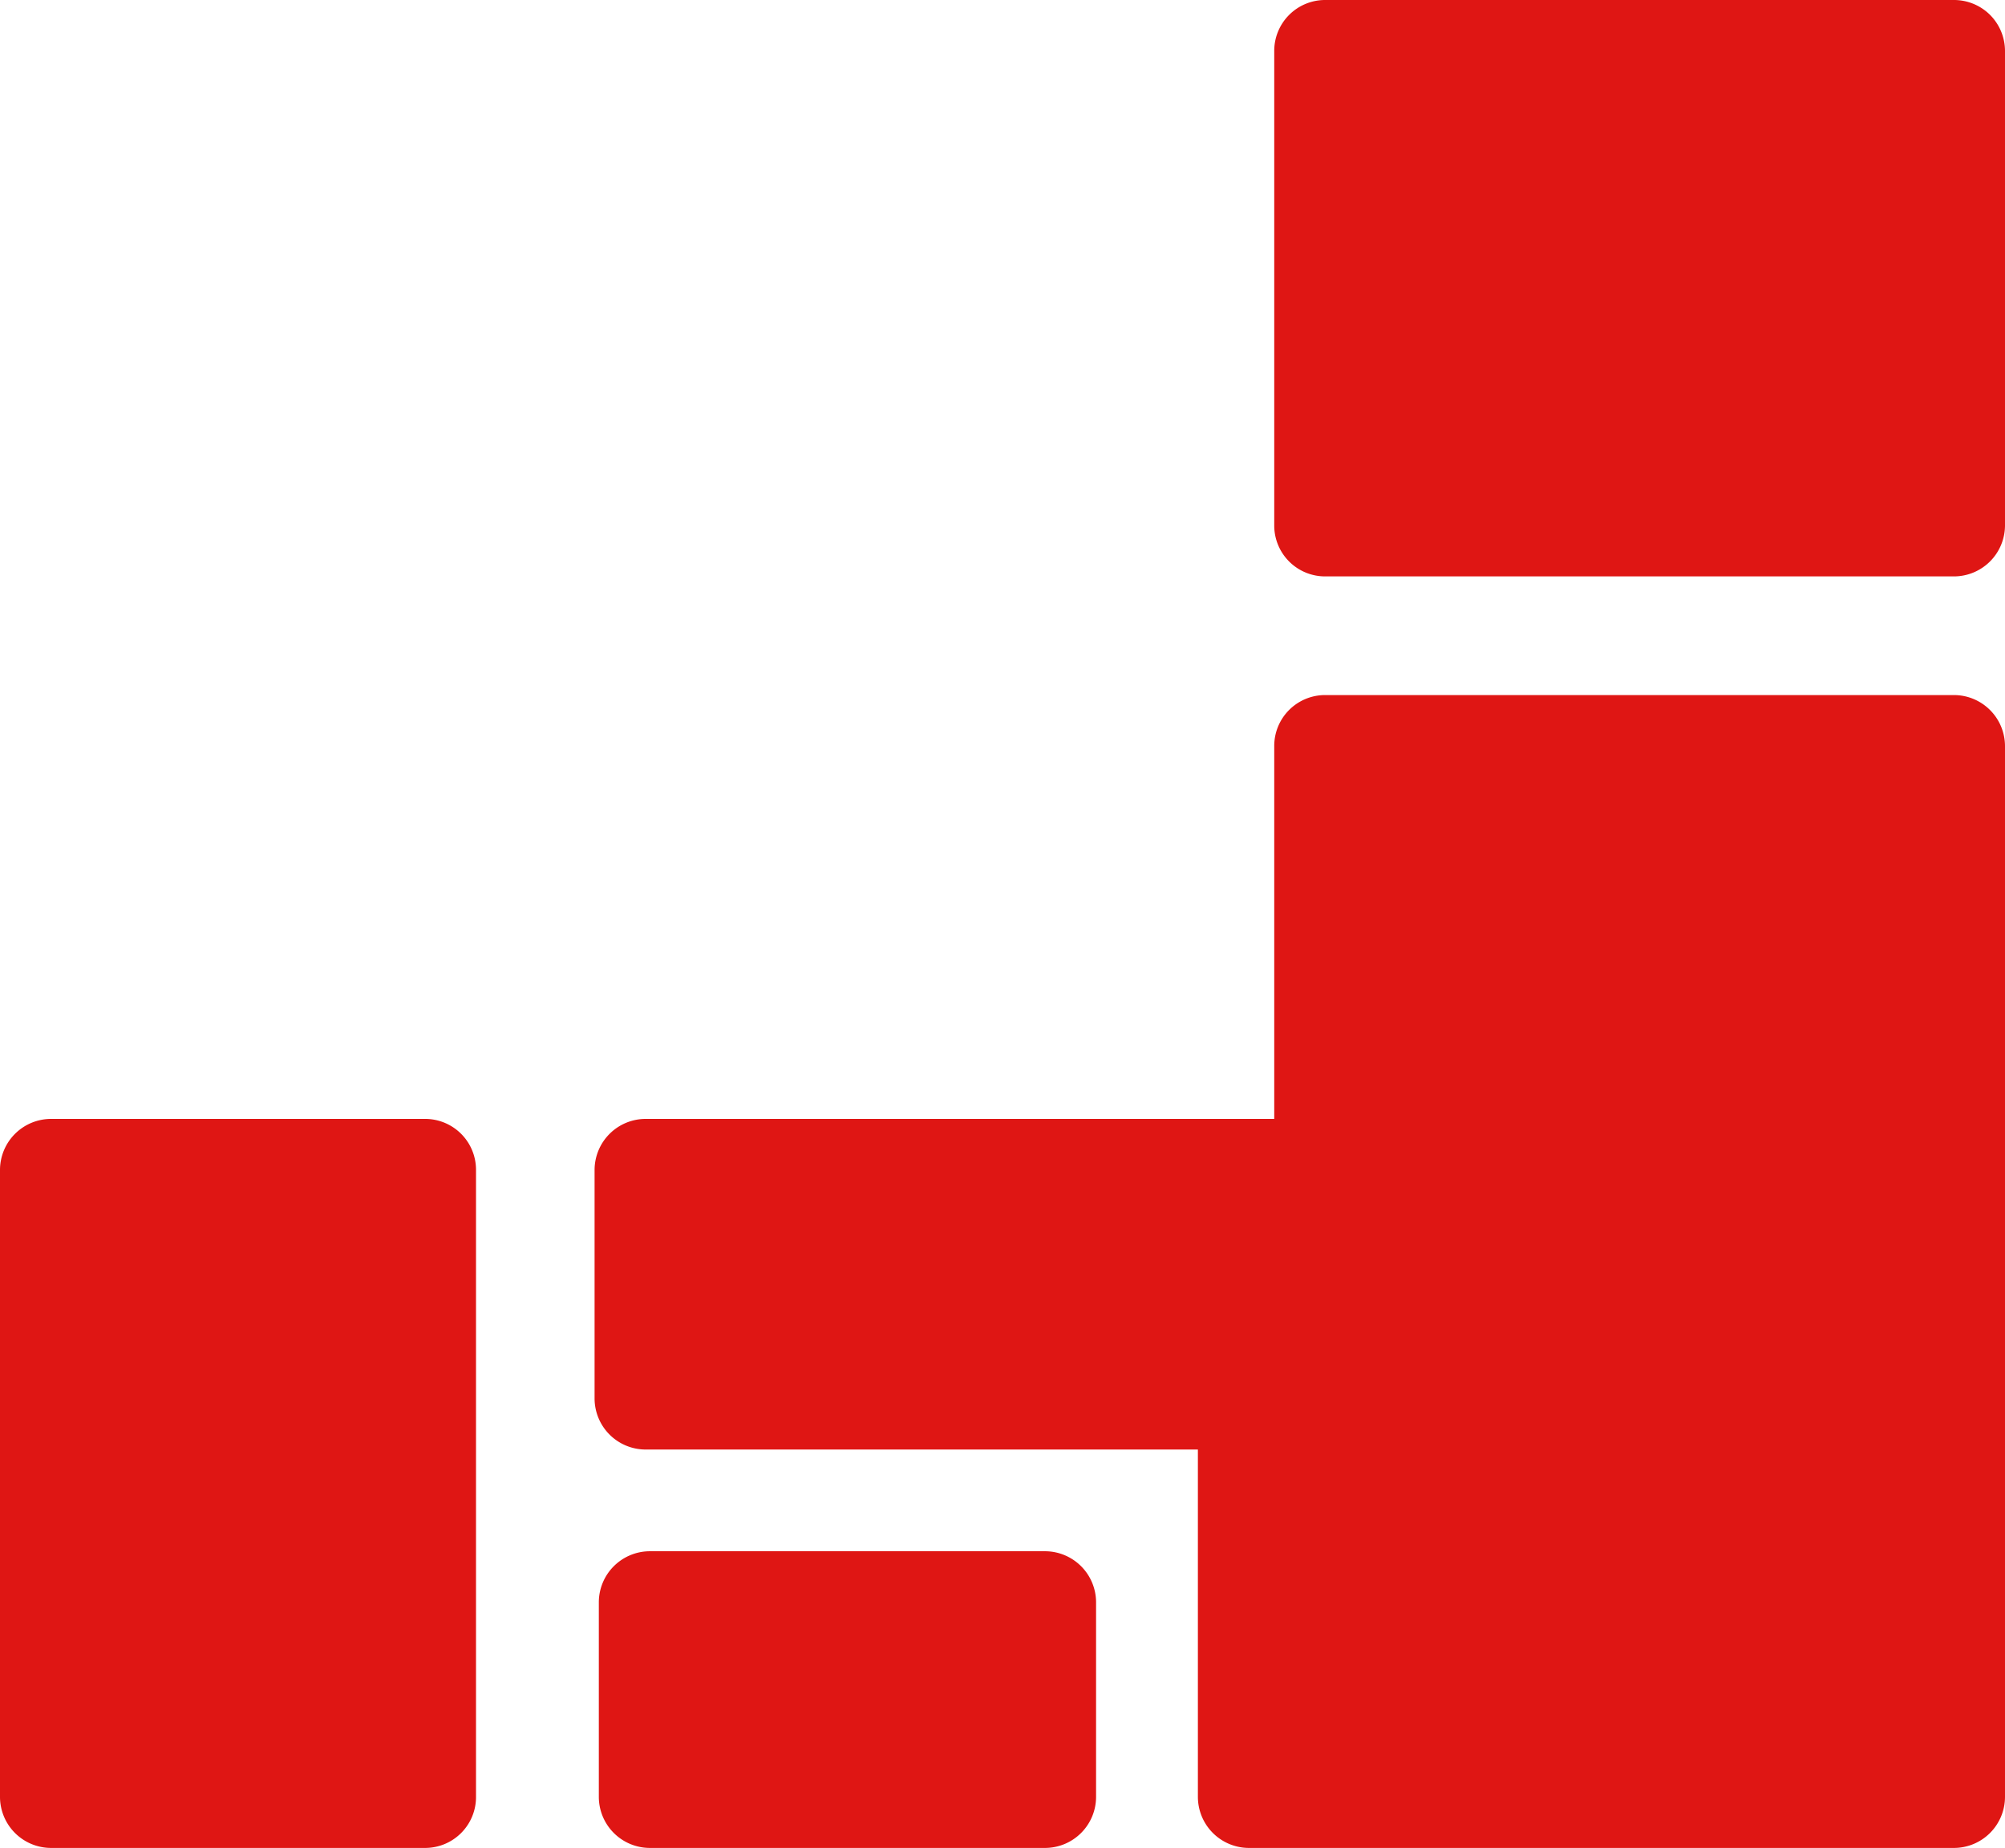 <svg id="レイヤー_1" data-name="レイヤー 1" xmlns="http://www.w3.org/2000/svg" viewBox="0 0 51 47"><defs><style>.cls-1{fill:#df1614;}</style></defs><path class="cls-1" d="M10.805,28.458H1.3A1.3,1.3,0,0,0,0,29.751V45.705A1.3,1.3,0,0,0,1.3,47h9.508a1.294,1.294,0,0,0,1.3-1.294V29.751a1.294,1.294,0,0,0-1.3-1.293Z"/><path class="cls-1" d="M26.58,39.454H16.532a1.3,1.3,0,0,0-1.3,1.294v4.958A1.3,1.3,0,0,0,16.532,47H26.58a1.3,1.3,0,0,0,1.3-1.294V40.748a1.3,1.3,0,0,0-1.3-1.294Z"/><path class="cls-1" d="M49.7,17.678H33.712a1.294,1.294,0,0,0-1.3,1.294v9.486H16.424a1.3,1.3,0,0,0-1.3,1.293v5.823a1.3,1.3,0,0,0,1.3,1.293H30.47v8.838A1.3,1.3,0,0,0,31.767,47H49.7A1.3,1.3,0,0,0,51,45.705V18.972a1.3,1.3,0,0,0-1.3-1.294Z"/><path class="cls-1" d="M50.62.379A1.3,1.3,0,0,0,49.7,0H33.712a1.294,1.294,0,0,0-1.3,1.294V13.367a1.294,1.294,0,0,0,1.3,1.293H49.7A1.3,1.3,0,0,0,51,13.367V1.294A1.3,1.3,0,0,0,50.62.379Z"/></svg>